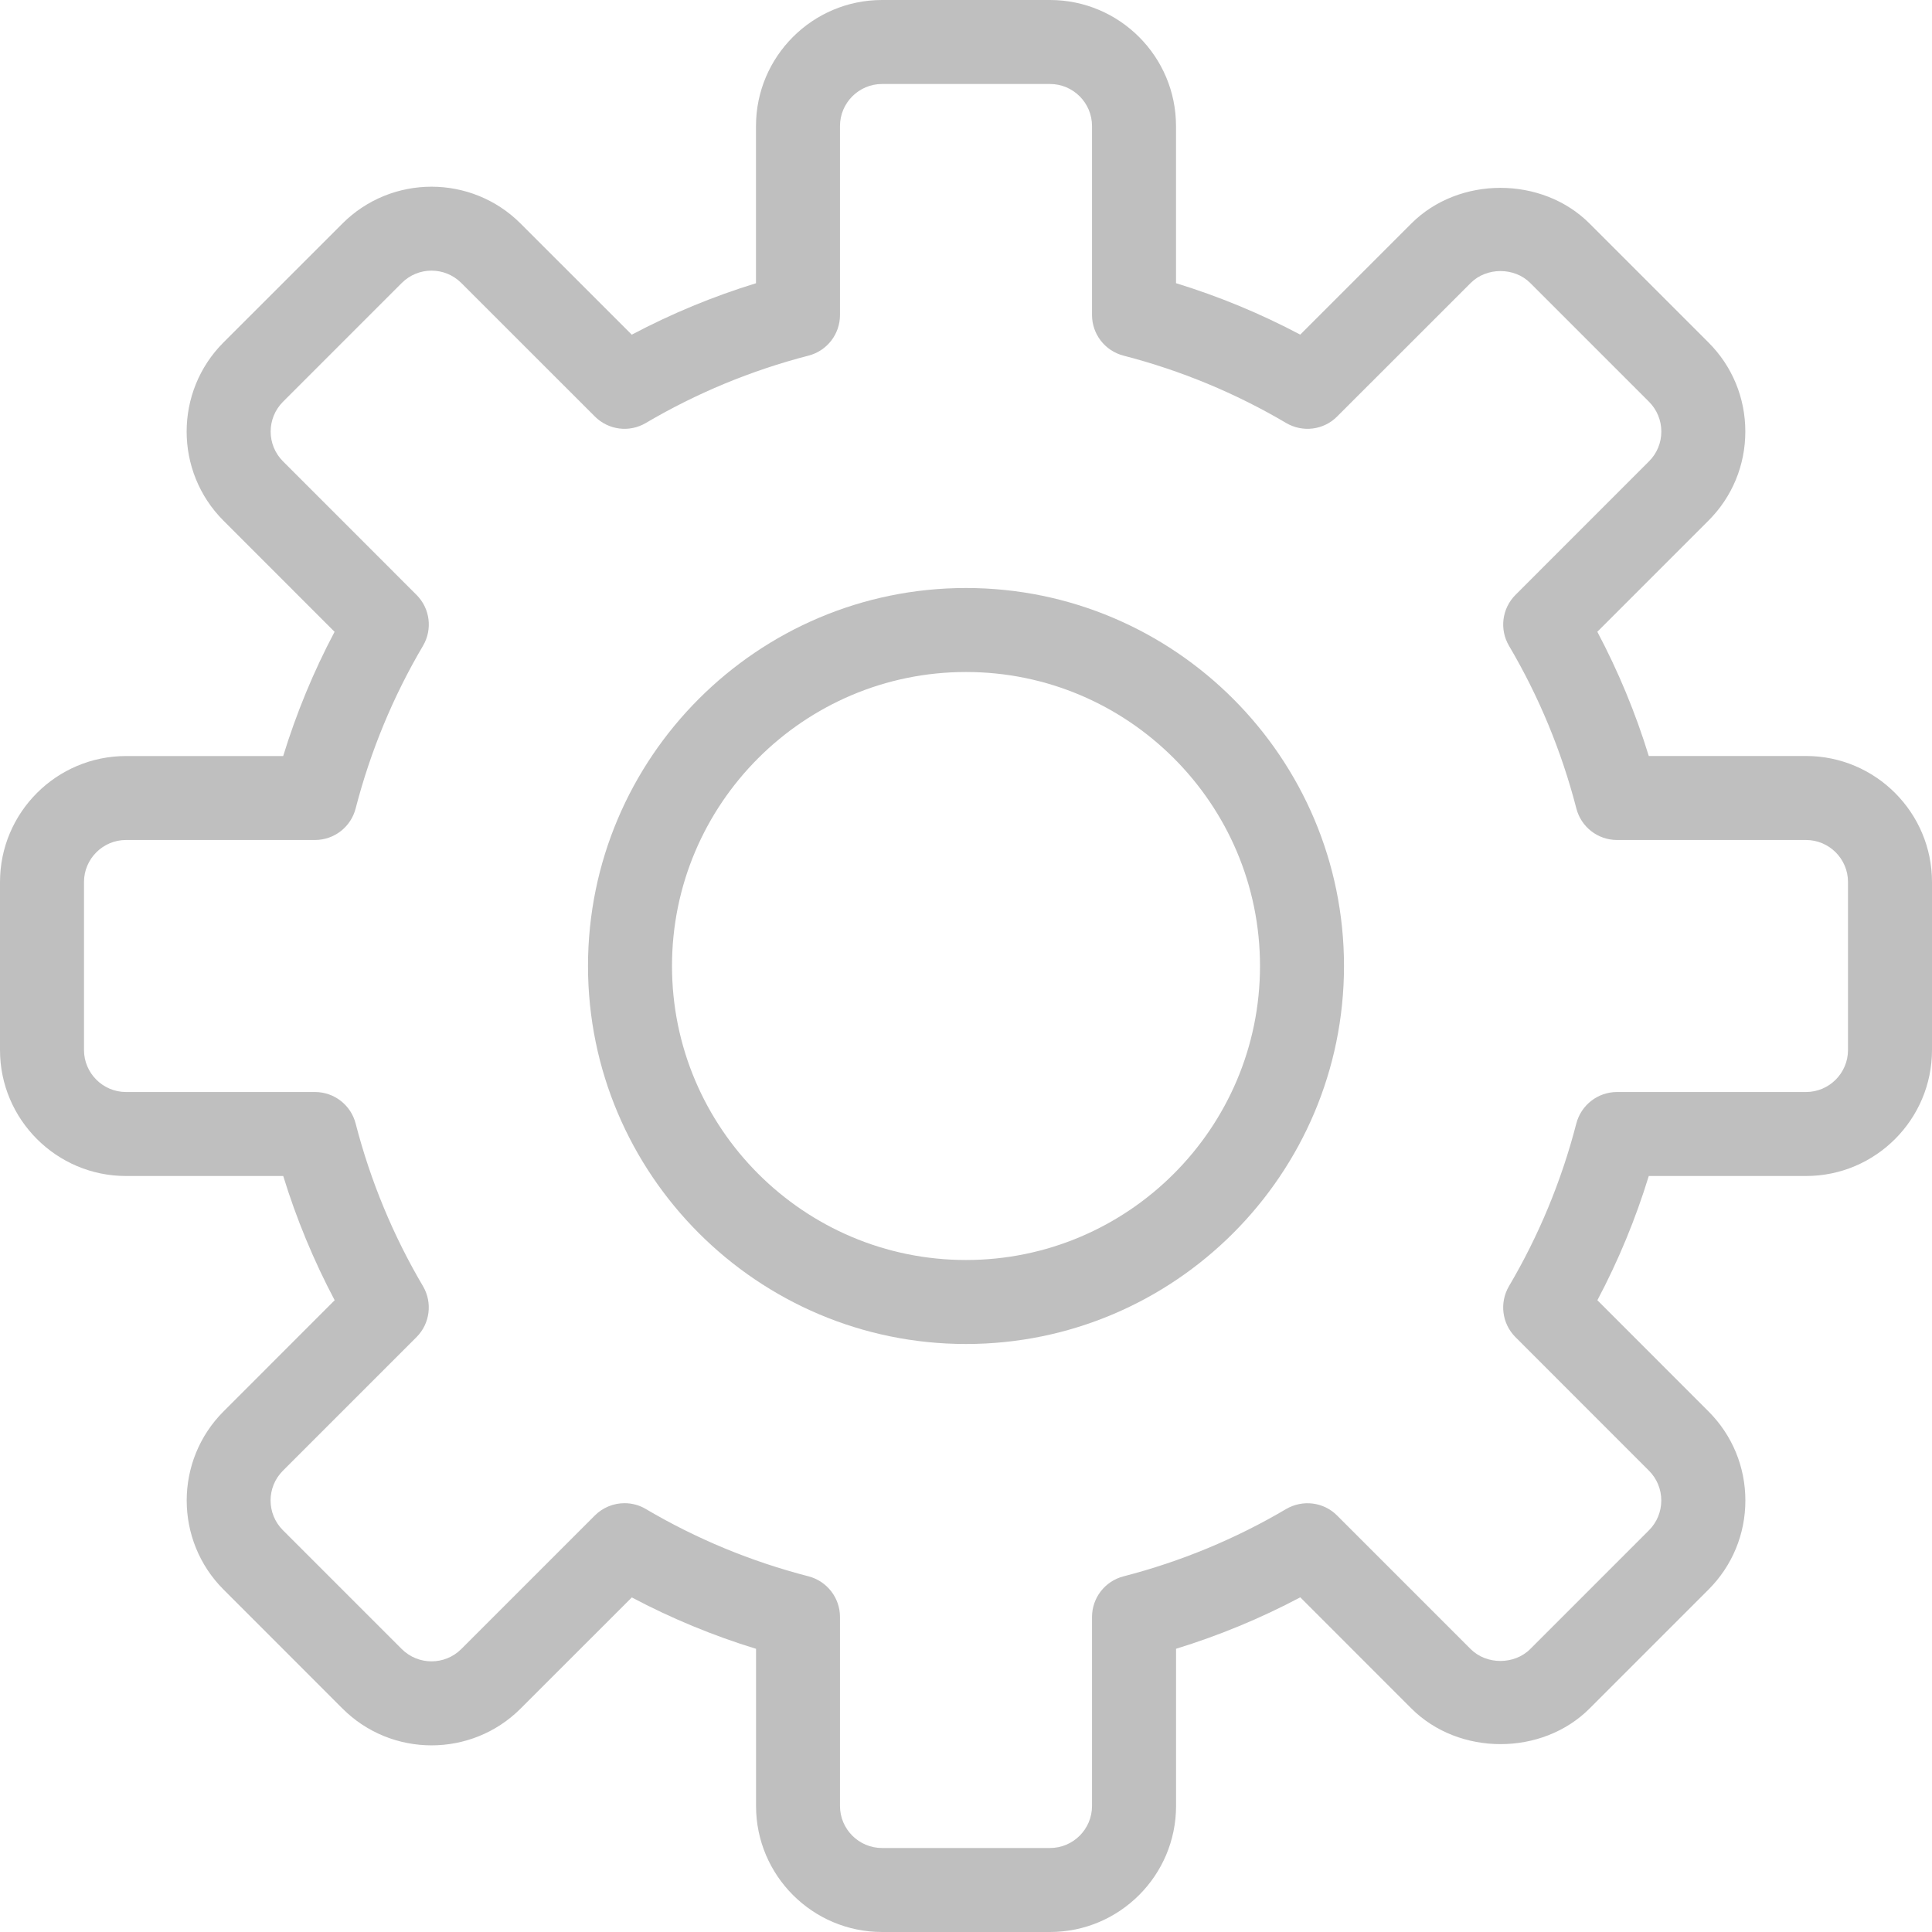 <svg width="40" height="40" viewBox="0 0 40 40" fill="none" xmlns="http://www.w3.org/2000/svg">
<path d="M37.391 15.652H34.136C33.863 14.761 33.505 13.9 33.071 13.08L35.371 10.78C35.864 10.288 36.135 9.632 36.135 8.934C36.135 8.237 35.864 7.581 35.371 7.089L32.91 4.628C31.927 3.644 30.205 3.642 29.22 4.628L26.92 6.928C26.101 6.494 25.239 6.137 24.348 5.863V2.609C24.348 1.17 23.177 0 21.739 0H18.261C16.823 0 15.652 1.17 15.652 2.609V5.864C14.761 6.138 13.9 6.495 13.08 6.929L10.779 4.629C9.762 3.611 8.106 3.611 7.089 4.629L4.627 7.09C3.61 8.107 3.61 9.763 4.627 10.78L6.927 13.081C6.493 13.9 6.137 14.762 5.863 15.653H2.609C1.17 15.653 0 16.823 0 18.262V21.74C0 23.177 1.17 24.348 2.609 24.348H5.864C6.138 25.239 6.495 26.1 6.929 26.92L4.629 29.221C3.611 30.238 3.611 31.894 4.629 32.911L7.09 35.373C8.107 36.39 9.763 36.39 10.78 35.373L13.081 33.073C13.9 33.507 14.762 33.864 15.653 34.137V37.391C15.653 38.83 16.823 40 18.262 40H21.74C23.178 40 24.349 38.83 24.349 37.391V34.136C25.24 33.862 26.102 33.505 26.921 33.071L29.221 35.372C30.207 36.357 31.929 36.356 32.911 35.372L35.372 32.911C35.864 32.419 36.136 31.764 36.136 31.066C36.136 30.368 35.864 29.713 35.372 29.221L33.072 26.92C33.506 26.101 33.863 25.239 34.136 24.348H37.391C38.83 24.348 40 23.177 40 21.739V18.261C40 16.823 38.83 15.652 37.391 15.652ZM38.261 21.739C38.261 22.218 37.871 22.609 37.391 22.609H33.478C33.082 22.609 32.736 22.877 32.636 23.261C32.329 24.448 31.86 25.581 31.242 26.628C31.041 26.97 31.096 27.404 31.376 27.684L34.141 30.45C34.304 30.614 34.395 30.832 34.395 31.066C34.395 31.3 34.304 31.518 34.141 31.682L31.68 34.143C31.353 34.47 30.776 34.47 30.449 34.143L27.683 31.377C27.404 31.096 26.969 31.043 26.626 31.244C25.581 31.861 24.448 32.33 23.26 32.637C22.877 32.736 22.609 33.082 22.609 33.478V37.391C22.609 37.87 22.219 38.261 21.739 38.261H18.261C17.782 38.261 17.391 37.87 17.391 37.391V33.478C17.391 33.082 17.123 32.736 16.739 32.636C15.552 32.33 14.419 31.861 13.372 31.243C13.235 31.161 13.083 31.122 12.93 31.122C12.705 31.122 12.483 31.209 12.315 31.377L9.55 34.142C9.21 34.481 8.658 34.481 8.318 34.142L5.857 31.681C5.517 31.341 5.517 30.789 5.857 30.45L8.623 27.684C8.903 27.404 8.958 26.969 8.757 26.628C8.139 25.581 7.67 24.449 7.363 23.261C7.264 22.877 6.918 22.609 6.522 22.609H2.609C2.13 22.609 1.739 22.218 1.739 21.739V18.261C1.739 17.782 2.13 17.391 2.609 17.391H6.522C6.918 17.391 7.264 17.123 7.363 16.739C7.67 15.552 8.139 14.419 8.757 13.372C8.959 13.03 8.904 12.596 8.623 12.316L5.858 9.55C5.519 9.211 5.519 8.659 5.858 8.319L8.319 5.858C8.659 5.518 9.21 5.519 9.55 5.858L12.316 8.623C12.597 8.904 13.03 8.96 13.372 8.757C14.419 8.14 15.551 7.67 16.739 7.363C17.123 7.264 17.391 6.918 17.391 6.522V2.609C17.391 2.13 17.782 1.739 18.261 1.739H21.739C22.219 1.739 22.609 2.13 22.609 2.609V6.522C22.609 6.918 22.877 7.264 23.261 7.363C24.449 7.67 25.582 8.14 26.627 8.757C26.97 8.959 27.404 8.905 27.684 8.623L30.45 5.858C30.777 5.53 31.354 5.53 31.681 5.858L34.142 8.319C34.305 8.483 34.396 8.702 34.396 8.935C34.396 9.168 34.305 9.387 34.142 9.55L31.377 12.316C31.096 12.597 31.041 13.031 31.243 13.372C31.861 14.419 32.33 15.551 32.637 16.739C32.736 17.123 33.082 17.391 33.478 17.391H37.391C37.871 17.391 38.261 17.782 38.261 18.261V21.739Z" fill="black" fill-opacity="0.25"/>
<path d="M20 12.174C15.685 12.174 12.174 15.685 12.174 20C12.174 24.315 15.685 27.826 20 27.826C24.316 27.826 27.826 24.315 27.826 20C27.826 15.685 24.316 12.174 20 12.174ZM20 26.087C16.643 26.087 13.913 23.356 13.913 20C13.913 16.643 16.643 13.913 20 13.913C23.356 13.913 26.087 16.643 26.087 20C26.087 23.356 23.356 26.087 20 26.087Z" fill="black" fill-opacity="0.25"/>
</svg>
